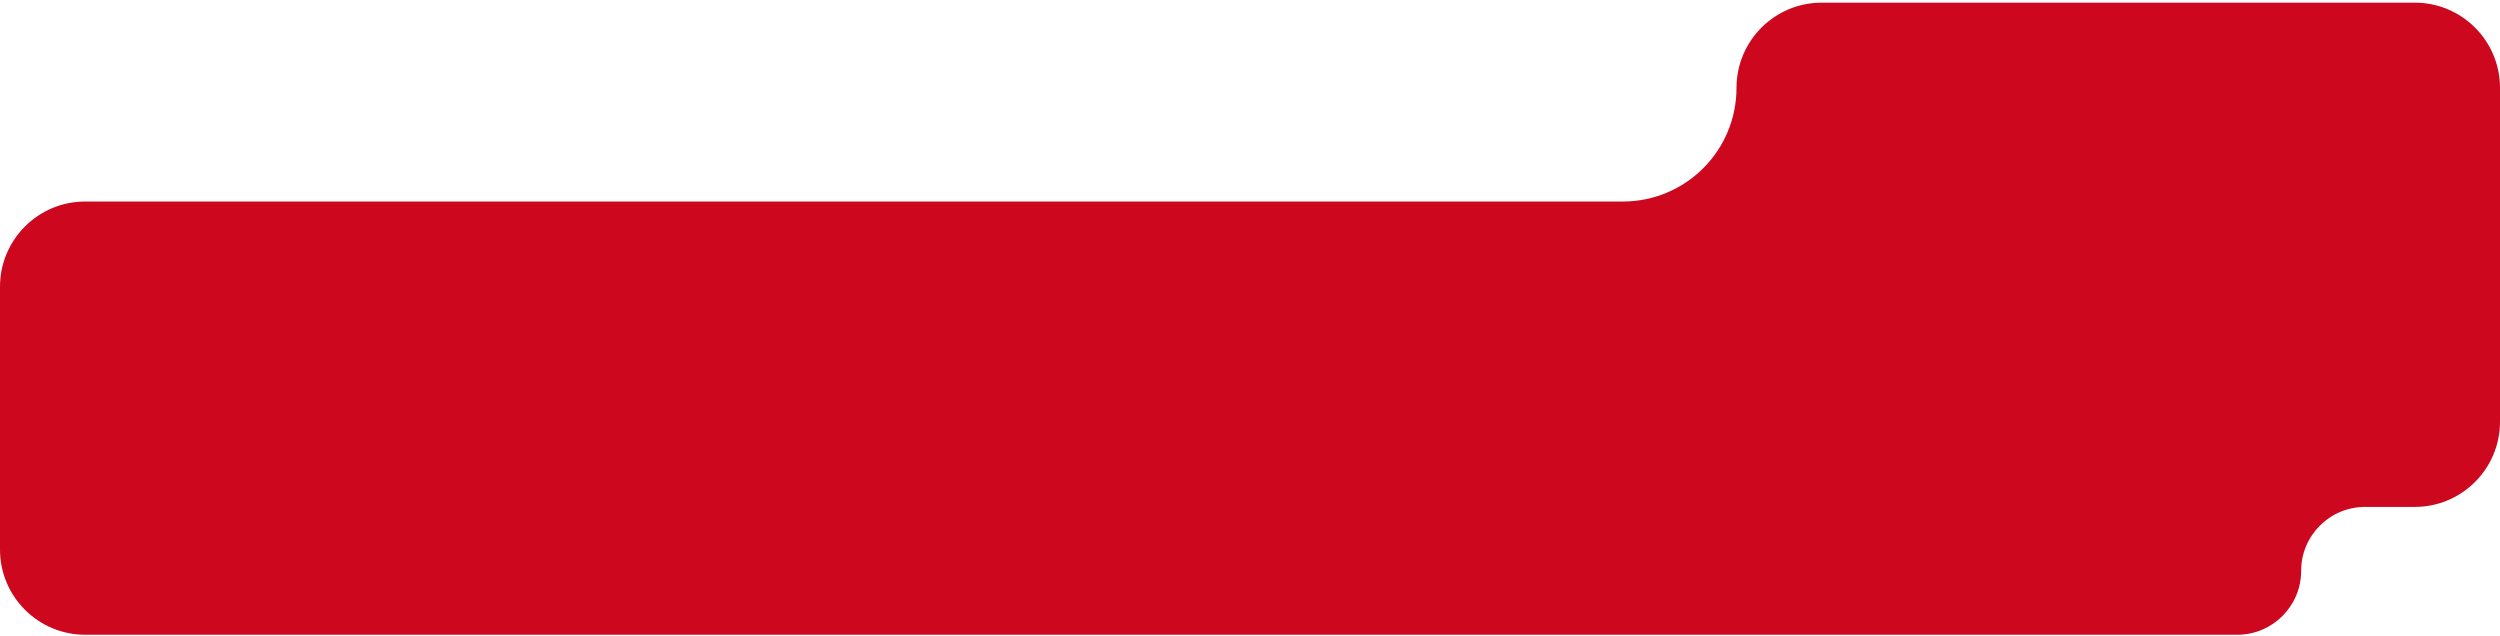 <svg width="704" height="179" viewBox="0 0 704 179" fill="none" xmlns="http://www.w3.org/2000/svg">
<path d="M0 80.747C0 67.492 10.745 56.747 24 56.747H457C474.673 56.747 489 42.42 489 24.747C489 11.492 499.745 0.747 513 0.747H680C693.255 0.747 704 11.492 704 24.747V81.747V118.747C704 132.001 693.255 142.747 680 142.747H666C656.059 142.747 648 150.805 648 160.747C648 170.688 639.941 178.747 630 178.747H24C10.745 178.747 0 168.001 0 154.747V80.747Z" fill="#CC071E"/>
</svg>
